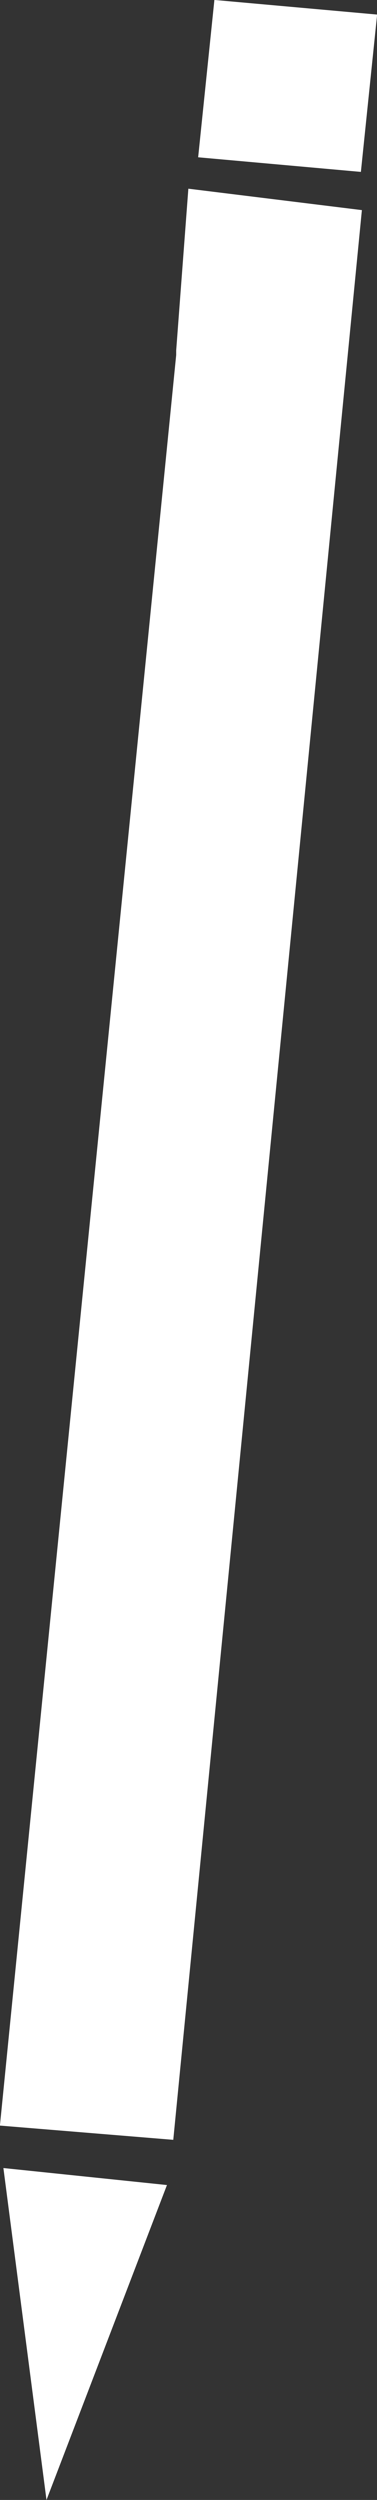 <svg xmlns="http://www.w3.org/2000/svg" viewBox="0 0 20.82 137.9"><rect x="0" y="0" width="20.82" height="137.9" fill="#333333" stroke="none"/><defs><style>.cls-1,.cls-2{fill:#fff;stroke:#fff;stroke-miterlimit:10;}.cls-1{stroke-width:6px;}.cls-2{stroke-width:3px;}</style></defs><title>Asset 37new</title><g id="Layer_2" data-name="Layer 2"><g id="Layer_1-2" data-name="Layer 1"><polygon class="cls-1" points="17.25 6.23 17.53 3.52 14.52 3.25 14.24 5.96 17.25 6.23"/><polygon class="cls-2" points="7.12 121.82 1.92 121.28 3.29 131.82 7.12 121.82"/><polygon class="cls-2" points="1.64 115.88 8.22 116.42 18.35 12.9 11.78 12.09 11.23 19.39 11.23 19.39 11.23 19.66 1.64 115.88"/></g></g></svg>